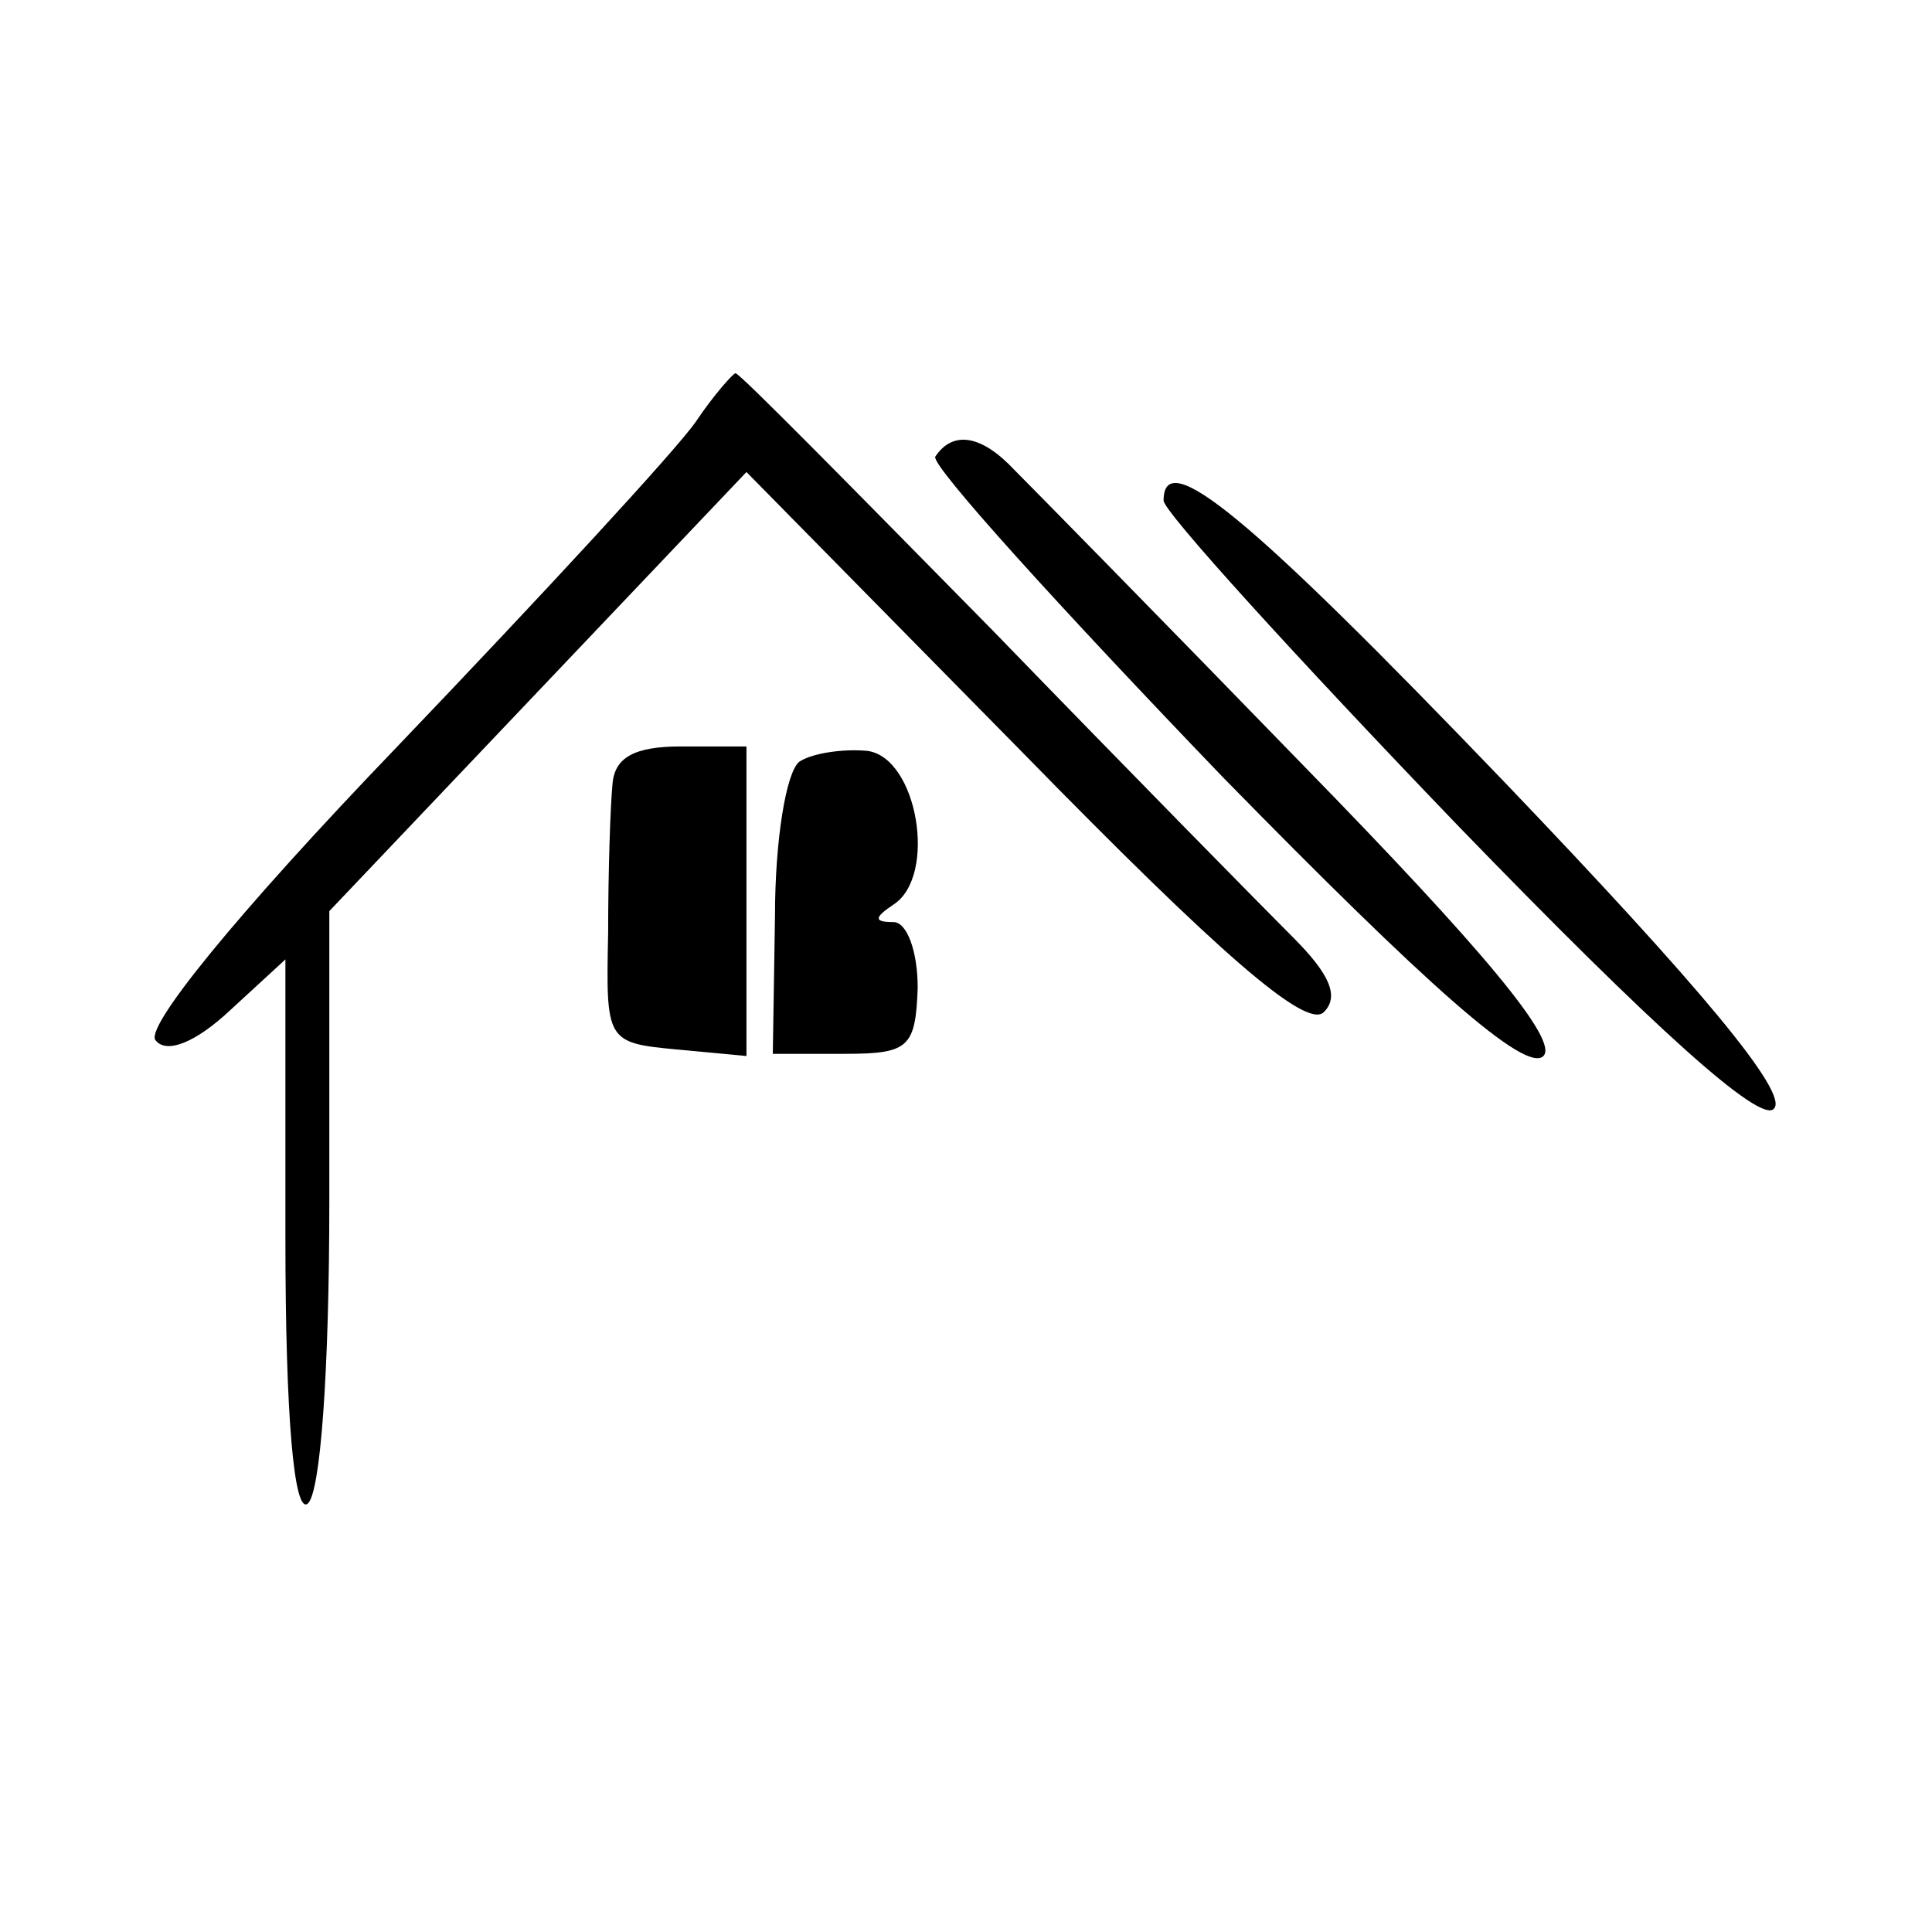 <?xml version="1.0" standalone="no"?>
<!DOCTYPE svg PUBLIC "-//W3C//DTD SVG 20010904//EN"
 "http://www.w3.org/TR/2001/REC-SVG-20010904/DTD/svg10.dtd">
<svg version="1.0" xmlns="http://www.w3.org/2000/svg"
 width="88pt" height="88pt" viewBox="0 0 88 88"
 preserveAspectRatio="xMidYMid meet">
<g transform="translate(0,88) scale(0.1,-0.1)"
fill="#000000" stroke="none">
<path d="M317 688 c-9 -13 -70 -79 -136 -148 -74 -77 -116 -129 -110 -134 5
-6 18 -1 34 14 l25 23 0 -127 c0 -82 4 -125 10 -121 6 4 10 61 10 138 l0 132
95 100 95 100 126 -128 c89 -91 129 -126 137 -118 7 7 3 17 -14 34 -13 13 -75
76 -137 140 -63 64 -115 117 -117 117 -1 0 -10 -10 -18 -22z"/>
<path d="M426 672 c-2 -4 57 -69 131 -146 93 -95 138 -135 146 -127 7 7 -27
48 -109 132 -65 67 -125 128 -132 135 -15 16 -28 18 -36 6z"/>
<path d="M530 652 c0 -5 60 -71 134 -148 90 -93 138 -136 144 -129 7 7 -34 56
-122 148 -118 123 -156 154 -156 129z"/>
<path d="M279 523 c-1 -10 -2 -40 -2 -68 -1 -49 -1 -50 31 -53 l32 -3 0 70 0
71 -30 0 c-21 0 -30 -5 -31 -17z"/>
<path d="M364 533 c-6 -5 -11 -36 -11 -70 l-1 -63 33 0 c29 0 32 3 33 30 0 17
-5 30 -11 30 -9 0 -9 2 0 8 20 13 11 67 -12 70 -11 1 -25 -1 -31 -5z"/>
</g>
</svg>
